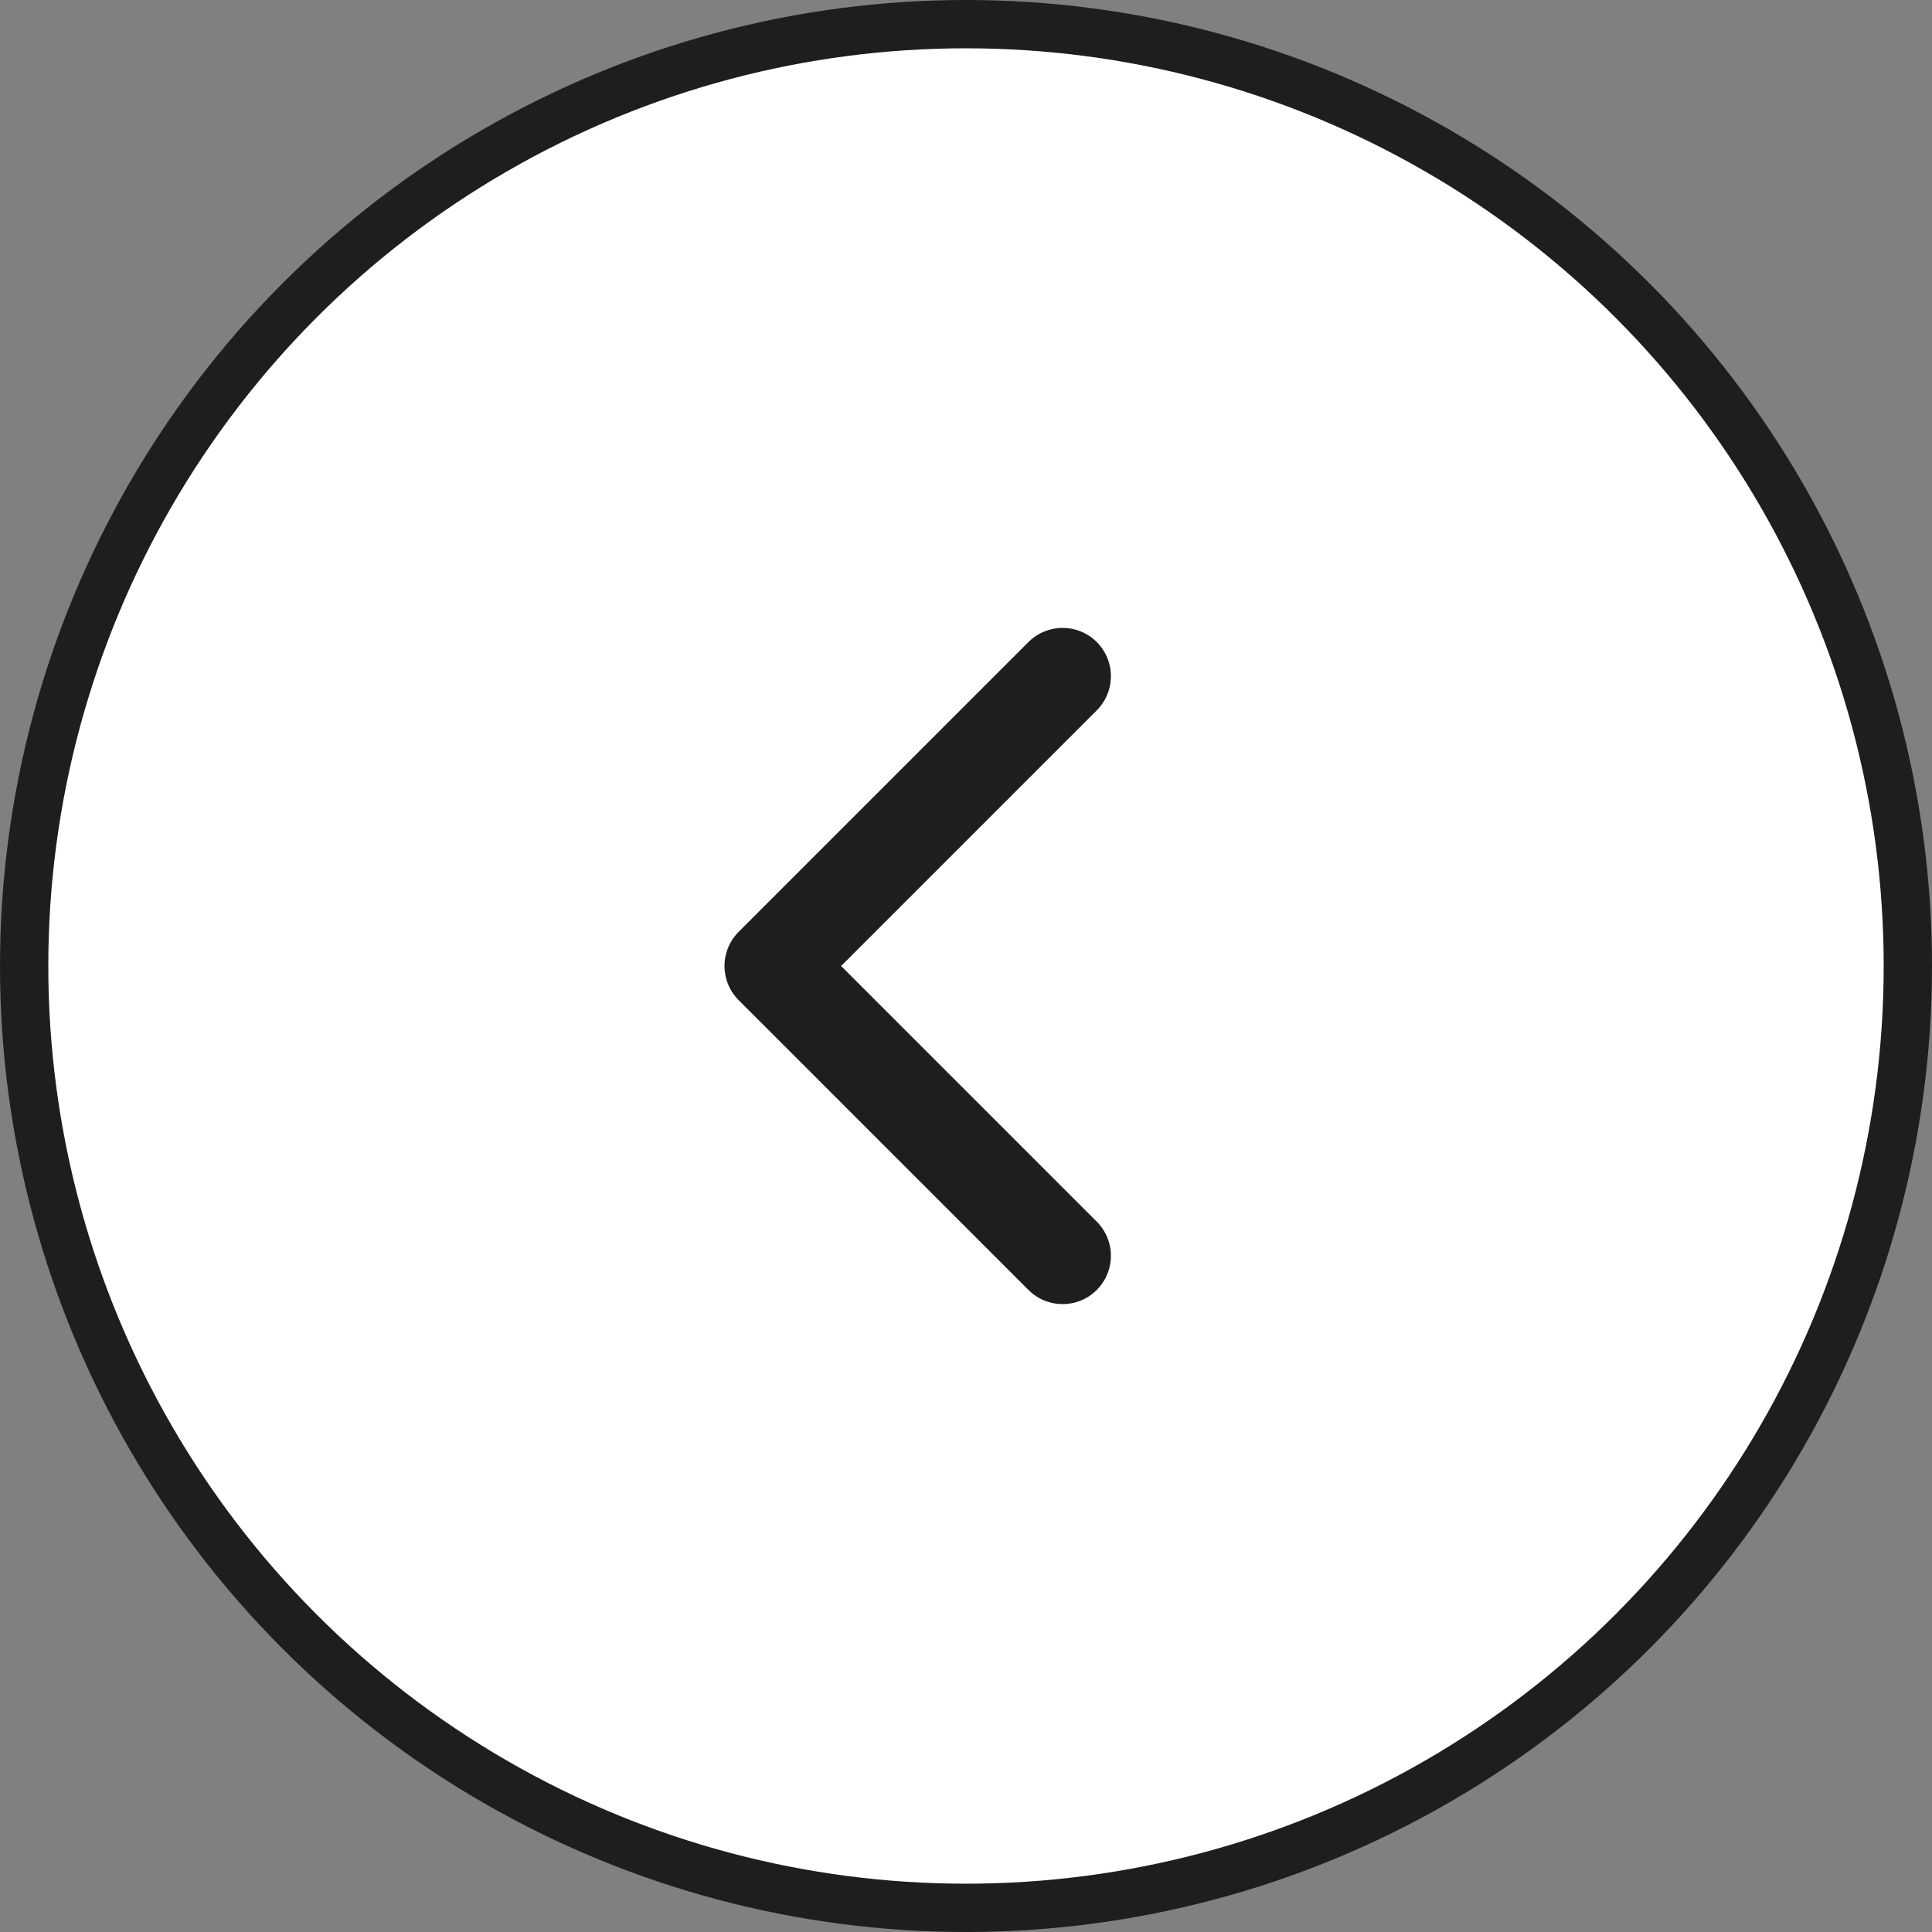 <svg width="40" height="40" viewBox="0 0 40 40" fill="none" xmlns="http://www.w3.org/2000/svg">
<rect x="0" y="0" width="40" height="40" fill="#808080" stroke="none"/>
<circle cx="20" cy="20" r="19.5" fill="white" stroke="#1E1E1E"/>
<path d="M22 26L16 20L22 14" stroke="#1E1E1E" stroke-width="2" stroke-linecap="round" stroke-linejoin="round"/>
</svg>

